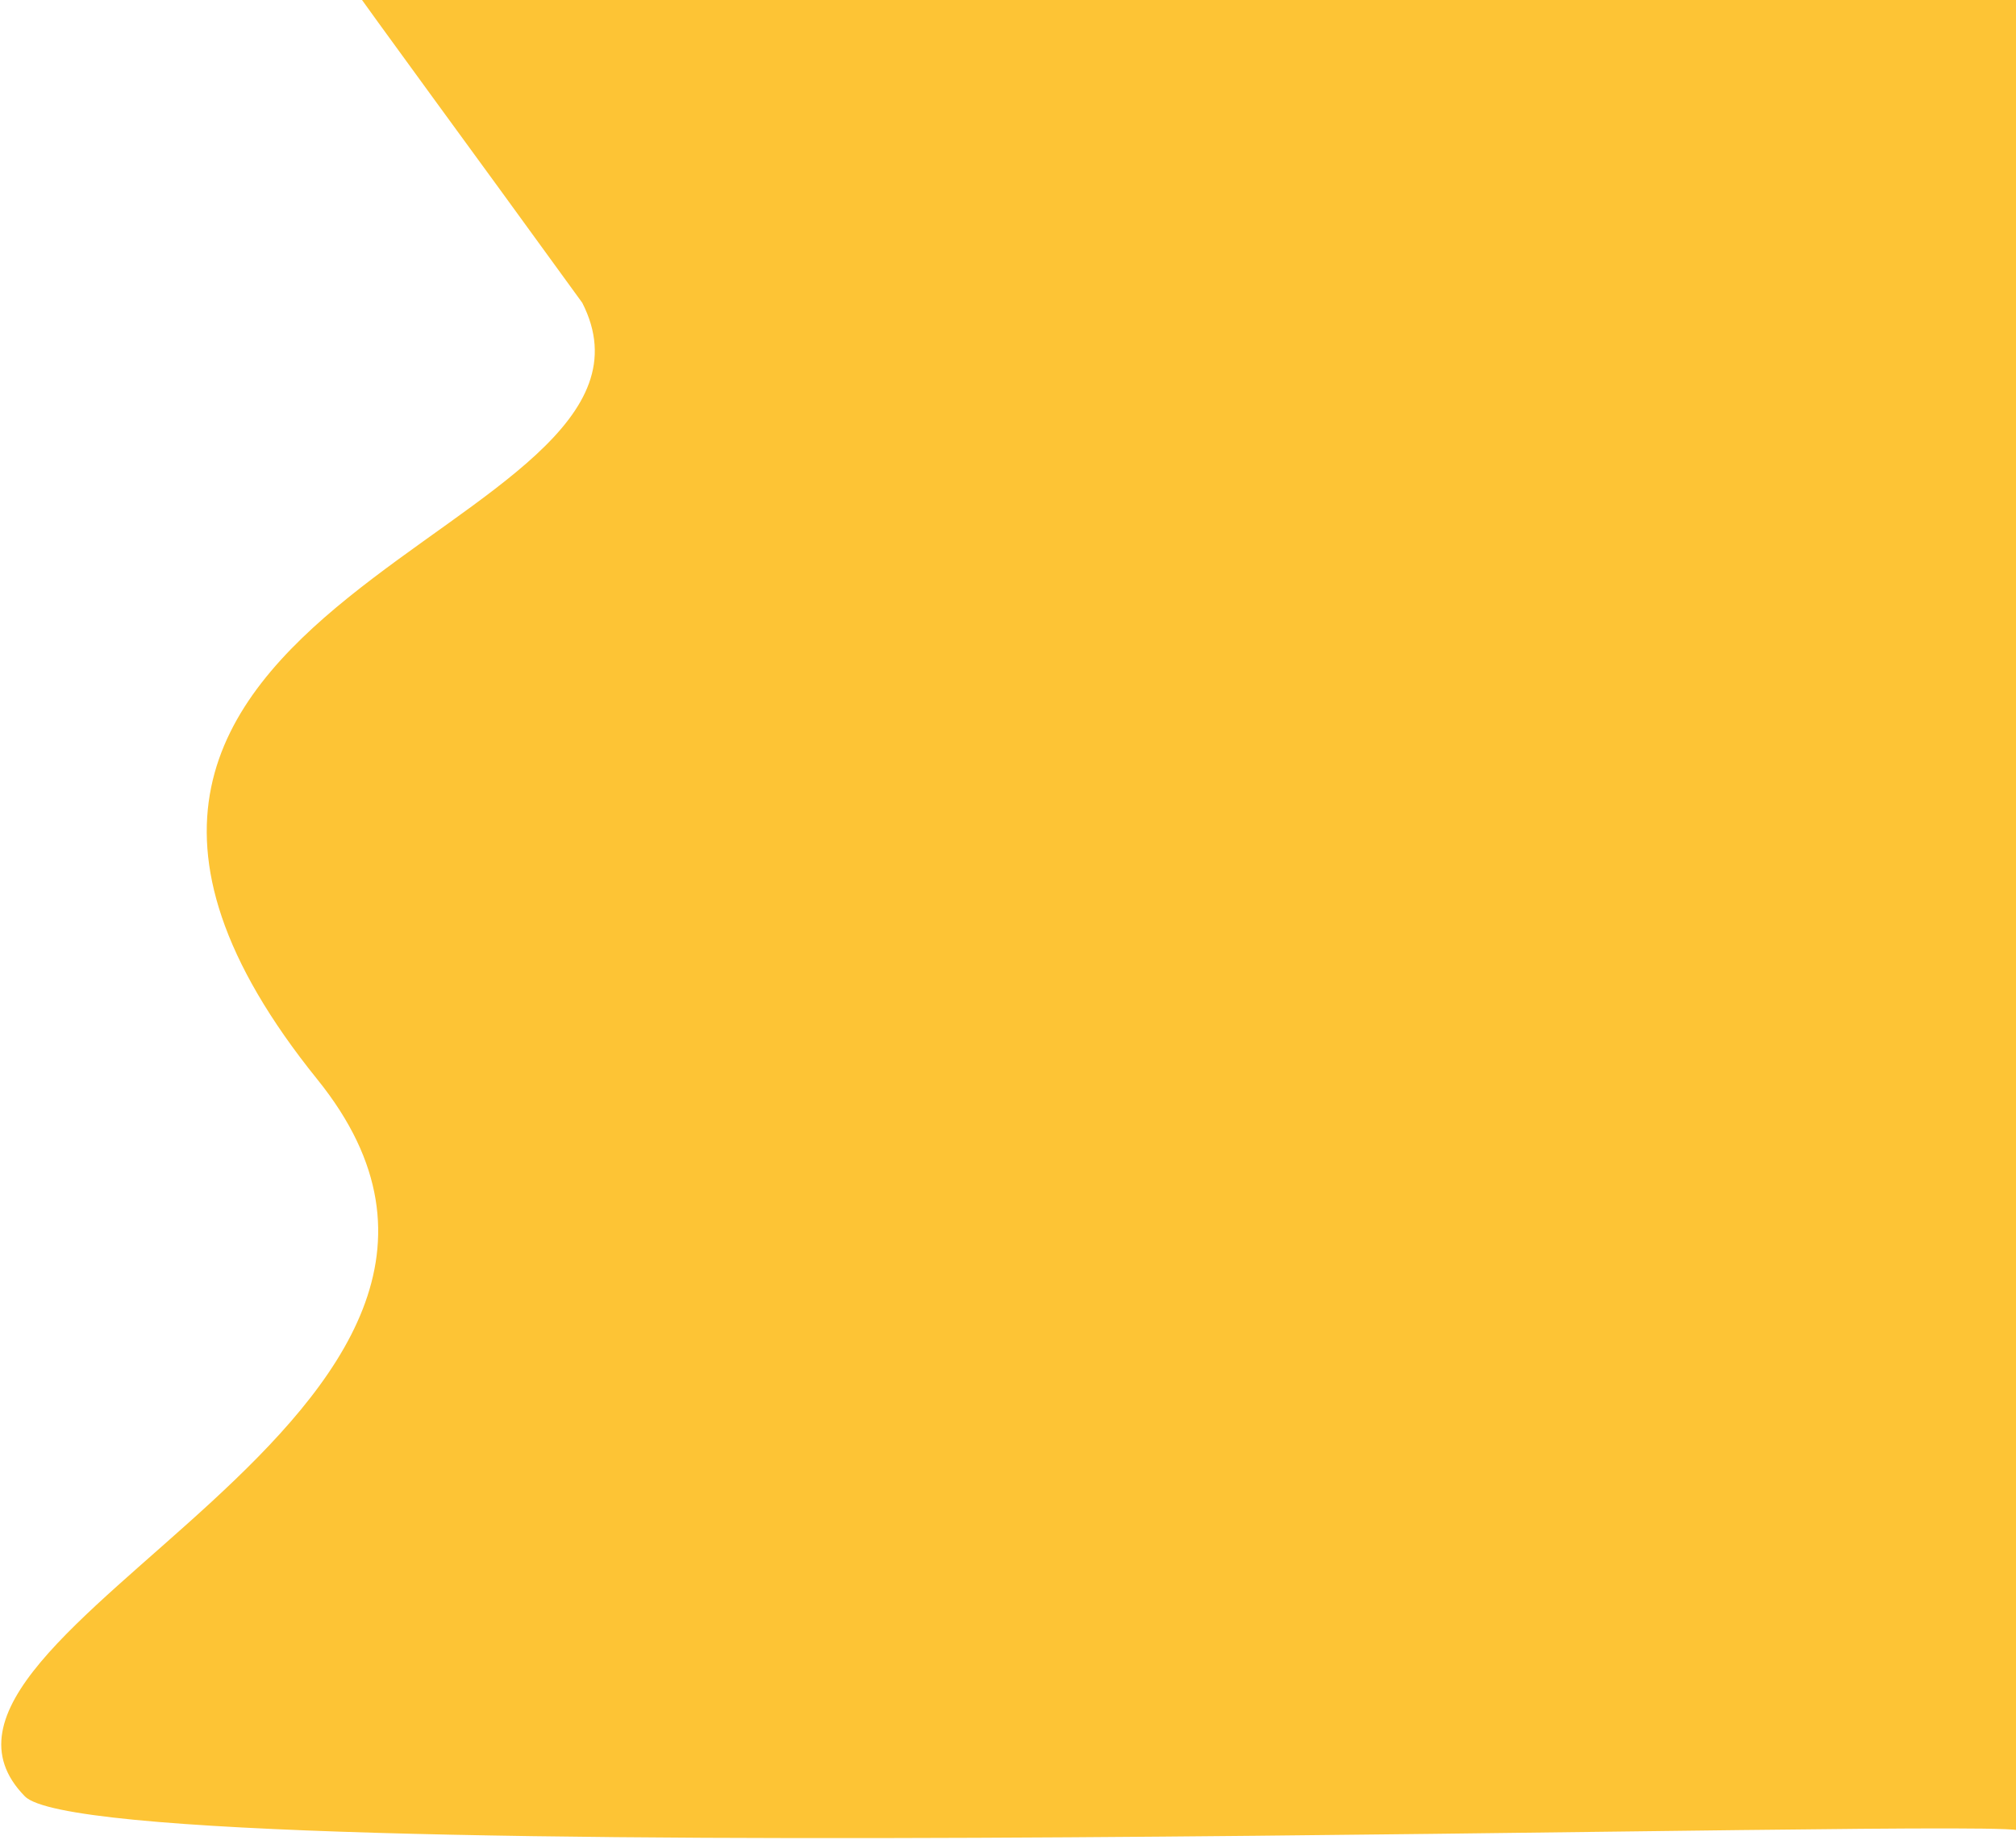 <svg width="689" height="629" viewBox="0 0 689 629" fill="none" xmlns="http://www.w3.org/2000/svg">
<path fill-rule="evenodd" clip-rule="evenodd" d="M368.057 -220.357C483.663 -215.77 605.269 -179.894 675.854 -105.2C741.119 -36.137 697.267 61.928 715.909 147.739C730.897 216.728 799.008 577.176 740.5 614C670.591 658 879 559 690 626C707.5 620.324 35 641 8.5 614C-46.463 558 200.5 483 108.5 369C-24.658 204 239.558 183.131 199 103.5C36 -121.5 97.467 -23.452 123.5 -105.2C152.338 -195.753 125.057 -148.763 199 -220.357C275.607 -294.531 249.178 -225.074 368.057 -220.357Z" fill="#FDC435"/>
</svg>
